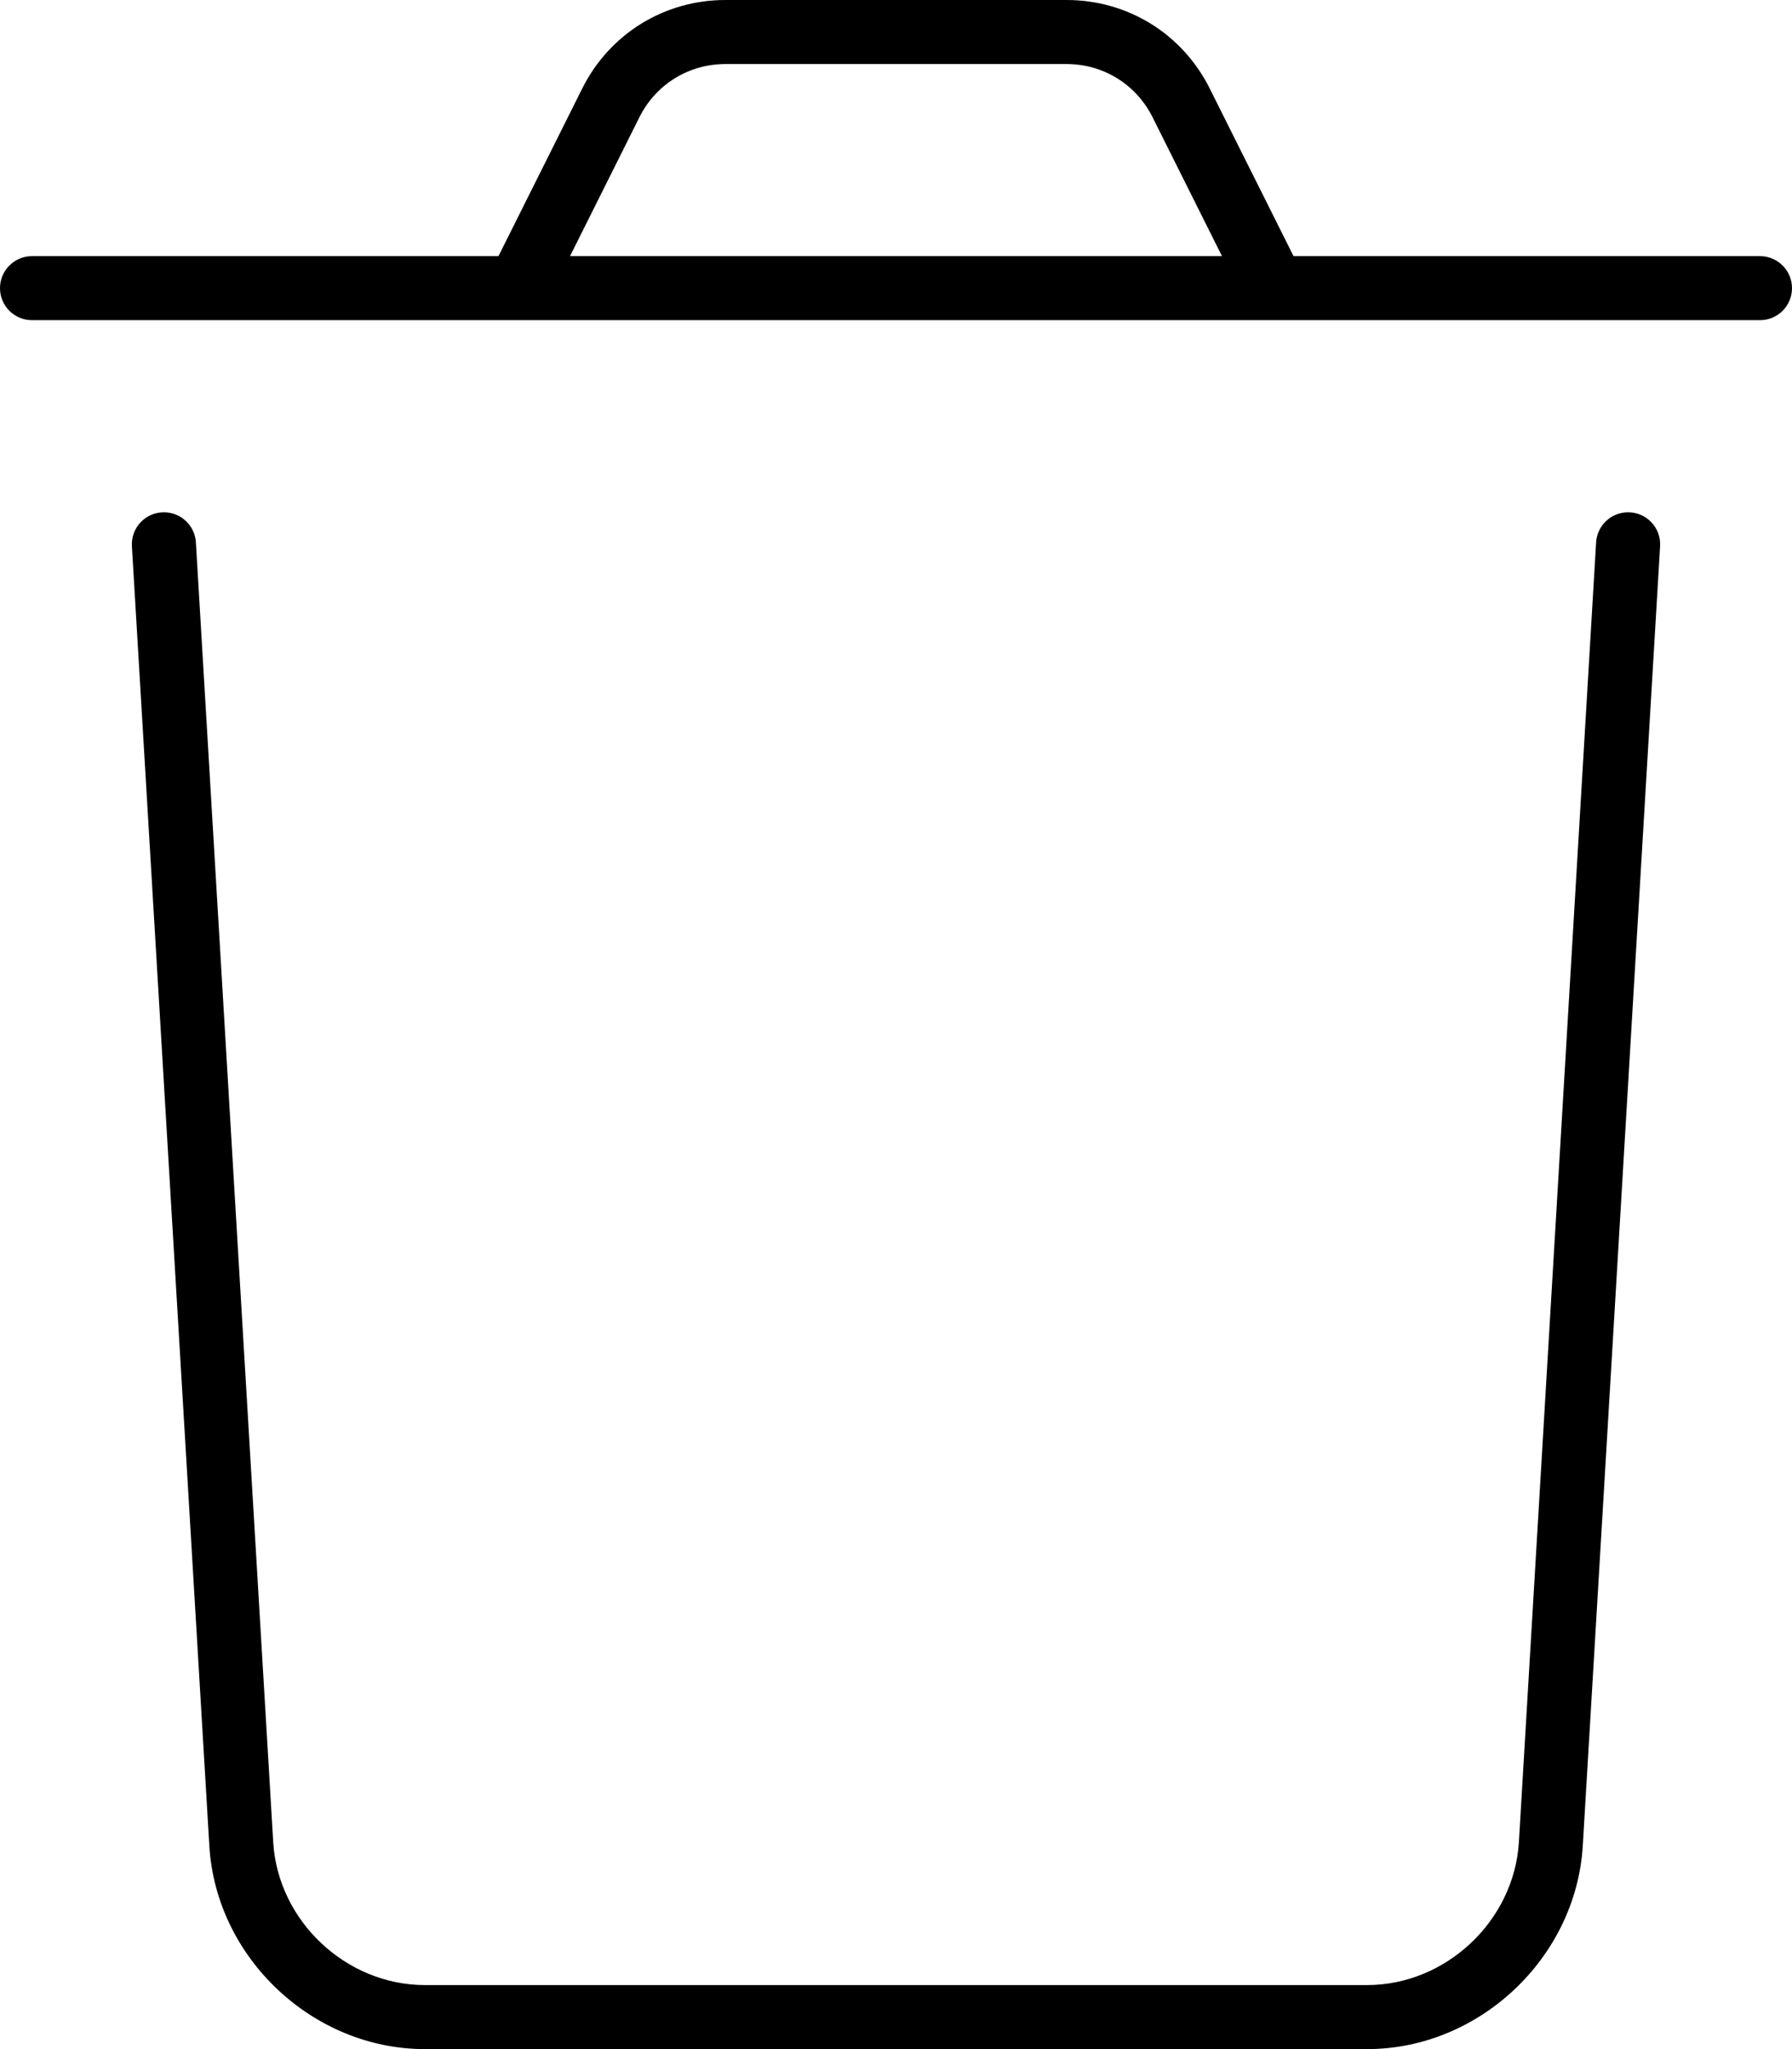 <svg xmlns="http://www.w3.org/2000/svg" viewBox="0 0 448 512"><path d="M440 64H323.383L302.438 22.125C295.625 8.469 281.938 0 266.656 0H181.344C166.062 0 152.375 8.469 145.562 22.109L124.617 64H8C3.594 64 0 67.578 0 72S3.594 80 8 80H440C444.406 80 448 76.422 448 72S444.406 64 440 64ZM142.508 64L159.875 29.25C163.969 21.078 172.188 16 181.344 16H266.656C275.812 16 284.031 21.078 288.125 29.266L305.492 64H142.508ZM407.027 128C402.787 128 399.28 131.304 399.028 135.537L379.719 460.375C378.469 480.016 361.469 496 341.781 496H106.219C86.531 496 69.531 480.016 68.312 460.406L48.973 135.537C48.721 131.304 45.214 128 40.974 128C36.361 128 32.7 131.885 32.975 136.49L52.344 461.375C54.094 489.297 78.25 512 106.219 512H341.781C369.75 512 393.906 489.297 395.687 461.344L415.025 136.489C415.3 131.884 411.64 128 407.027 128Z"/></svg>